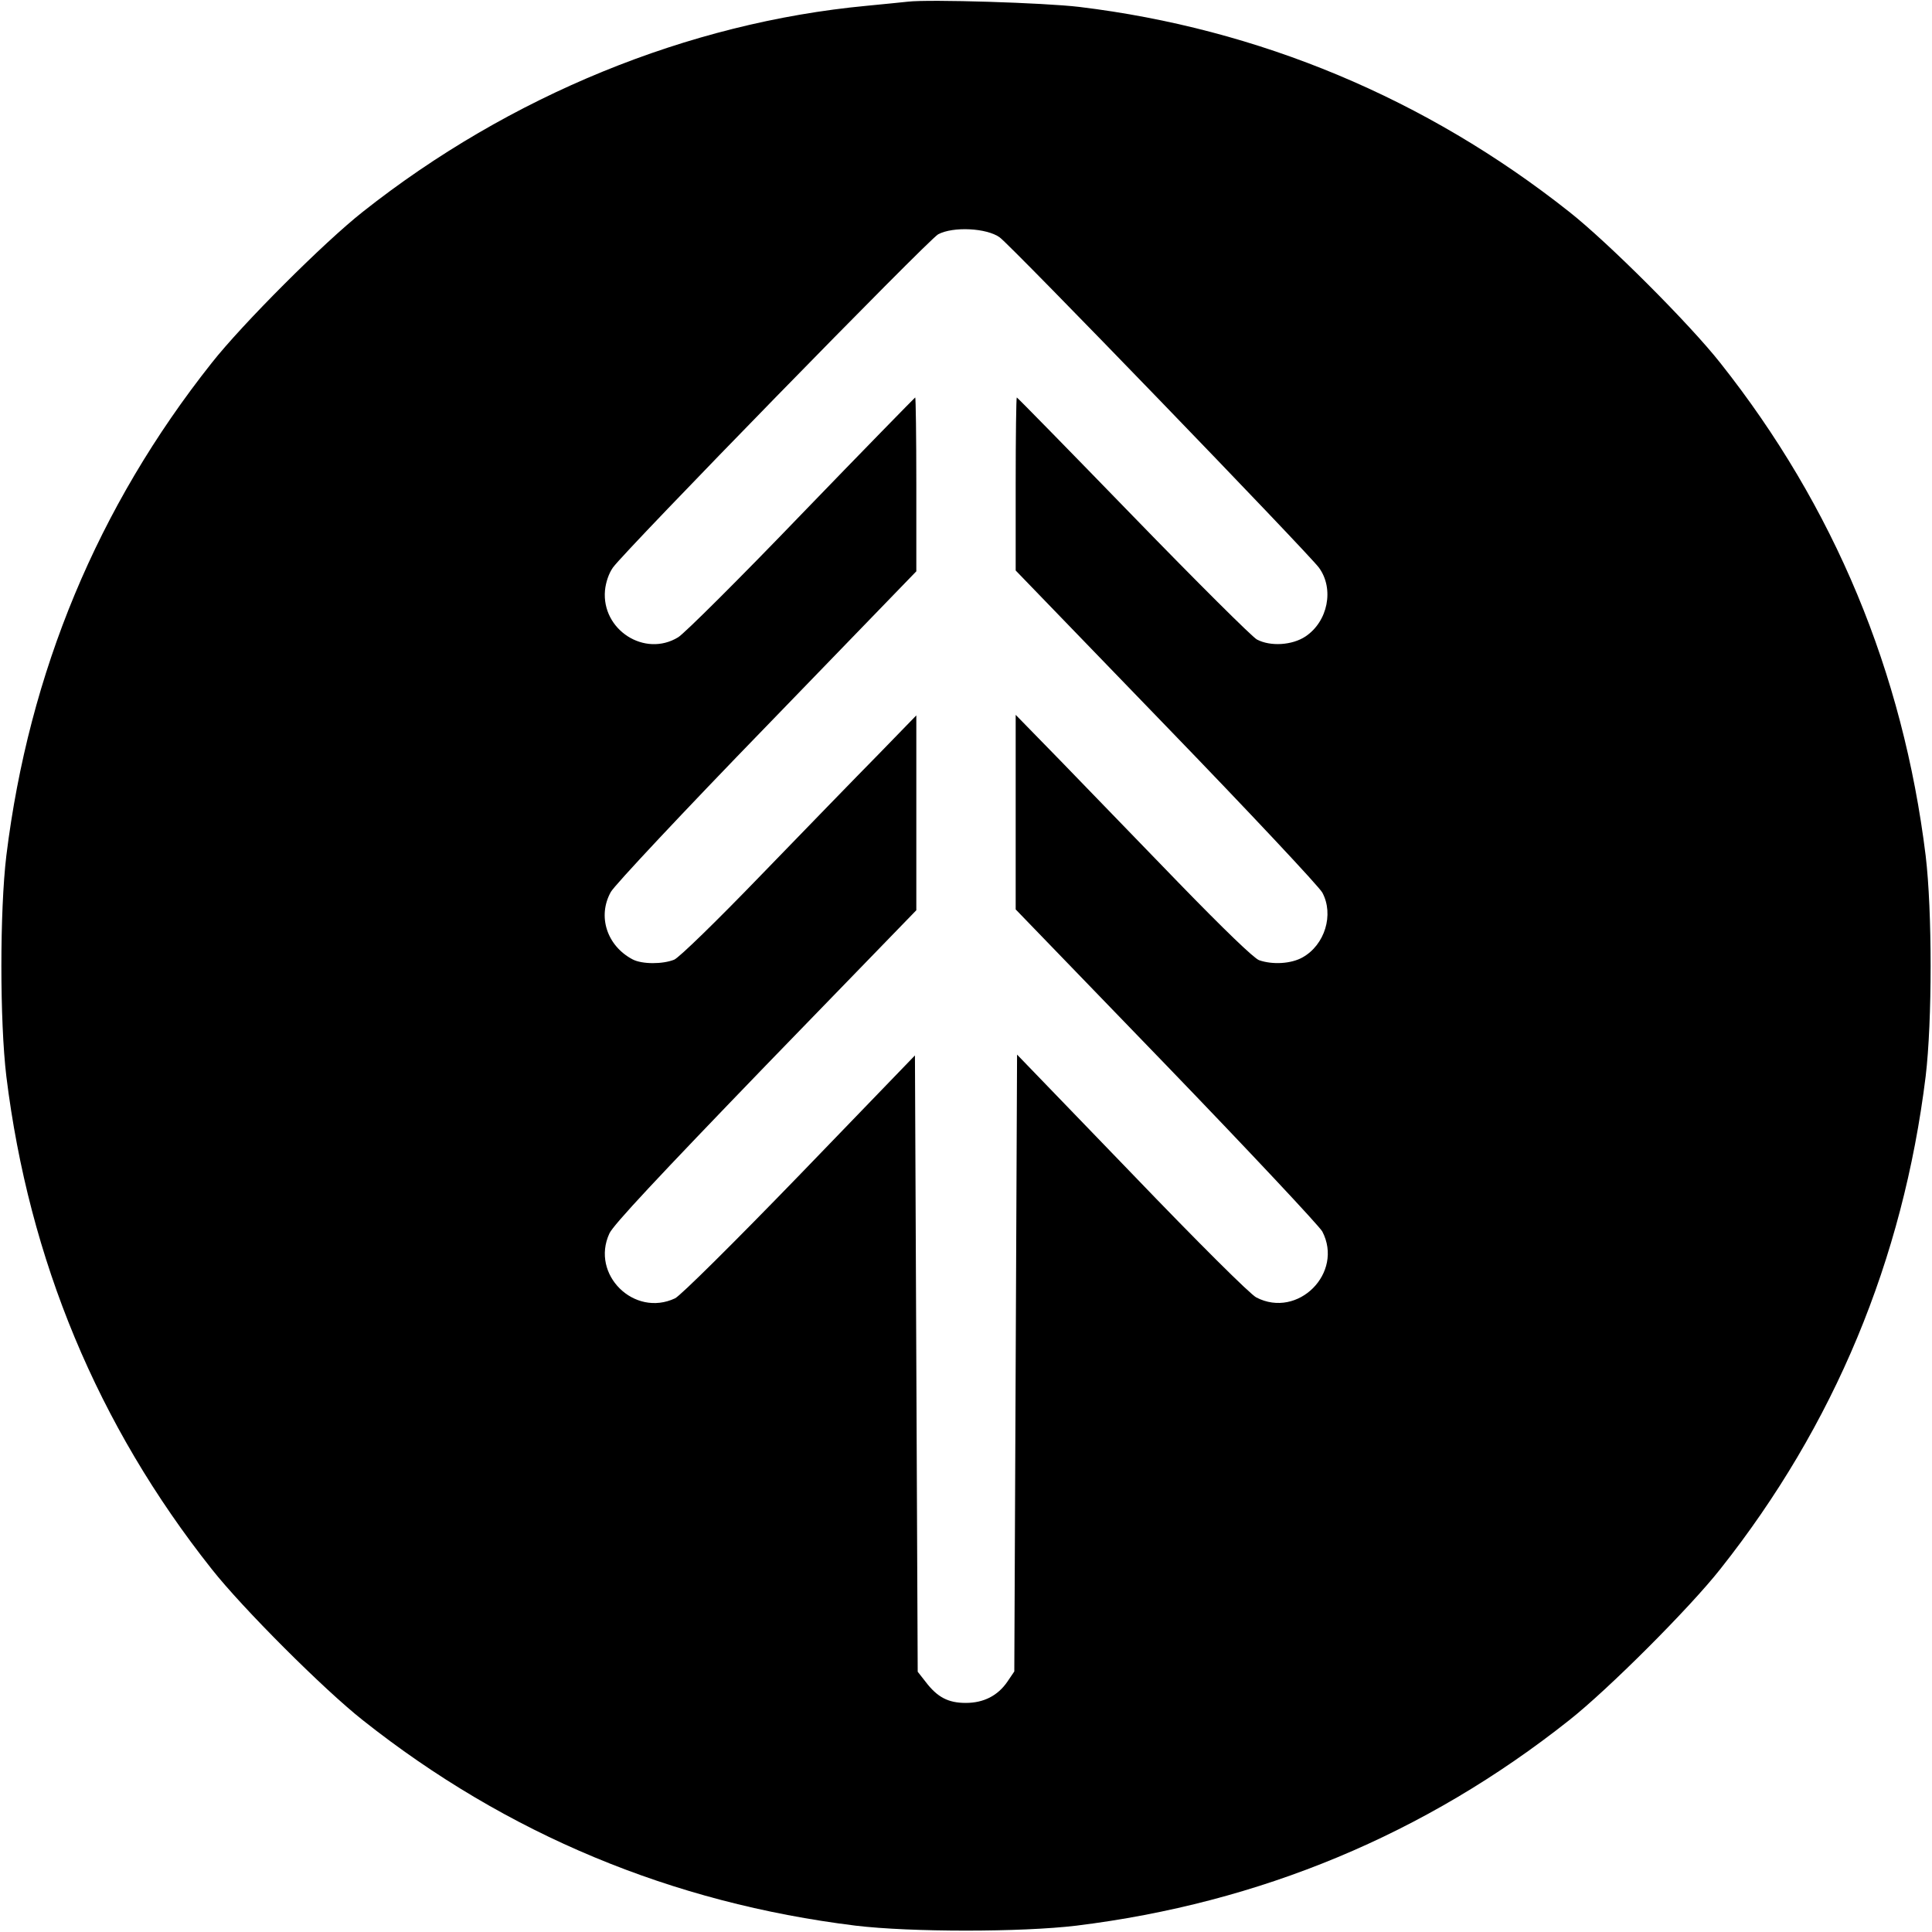 <?xml version="1.0" standalone="no"?>
<!DOCTYPE svg PUBLIC "-//W3C//DTD SVG 20010904//EN"
 "http://www.w3.org/TR/2001/REC-SVG-20010904/DTD/svg10.dtd">
<svg version="1.0" xmlns="http://www.w3.org/2000/svg"
 width="700pt" height="700pt" viewBox="0 0 700 700"
 preserveAspectRatio="xMidYMid meet">
<g transform="translate(0,700) scale(0.1,-0.1)"
fill="#000000" stroke="none">
<path d="M3290 6994 c-19 -2 -87 -9 -150 -15 -647 -61 -1294 -326 -1825 -746
-141 -111 -437 -407 -548 -548 -413 -521 -662 -1120 -744 -1785 -24 -200 -24
-600 0 -800 82 -665 331 -1264 744 -1785 111 -141 407 -437 548 -548 521 -413
1120 -662 1785 -744 200 -24 600 -24 800 0 665 82 1264 331 1785 744 141 111
437 407 548 548 413 521 662 1120 744 1785 24 200 24 600 0 800 -82 665 -331
1264 -744 1785 -111 141 -407 437 -548 548 -518 410 -1123 663 -1775 742 -126
15 -542 28 -620 19z m332 -854 c41 -29 1121 -1147 1157 -1197 56 -77 32 -195
-49 -249 -48 -32 -127 -37 -176 -11 -17 9 -219 210 -449 447 -229 236 -419
430 -421 430 -2 0 -4 -141 -4 -313 l0 -314 545 -564 c300 -310 555 -582 566
-603 43 -80 9 -190 -72 -235 -41 -23 -108 -27 -157 -10 -19 7 -125 109 -293
282 -145 150 -336 347 -426 440 l-163 167 0 -352 0 -353 546 -565 c300 -311
554 -582 565 -602 78 -150 -88 -317 -239 -239 -22 11 -209 197 -452 450 l-415
430 -5 -1118 -5 -1117 -25 -37 c-35 -51 -86 -77 -151 -77 -64 0 -103 21 -145
76 l-29 37 -5 1117 -5 1116 -417 -432 c-243 -251 -432 -438 -452 -448 -148
-70 -307 86 -238 235 14 31 178 206 566 608 l546 563 0 353 0 353 -138 -142
c-76 -77 -266 -273 -423 -435 -168 -174 -297 -299 -316 -308 -42 -17 -117 -17
-151 1 -93 49 -128 156 -79 244 12 23 266 294 565 602 l542 560 0 315 c0 173
-2 315 -4 315 -1 0 -187 -190 -411 -422 -224 -233 -426 -434 -448 -447 -121
-74 -278 27 -265 170 3 30 14 62 29 83 47 65 1142 1187 1178 1207 54 29 176
23 223 -11z"/>
</g>
</svg>
